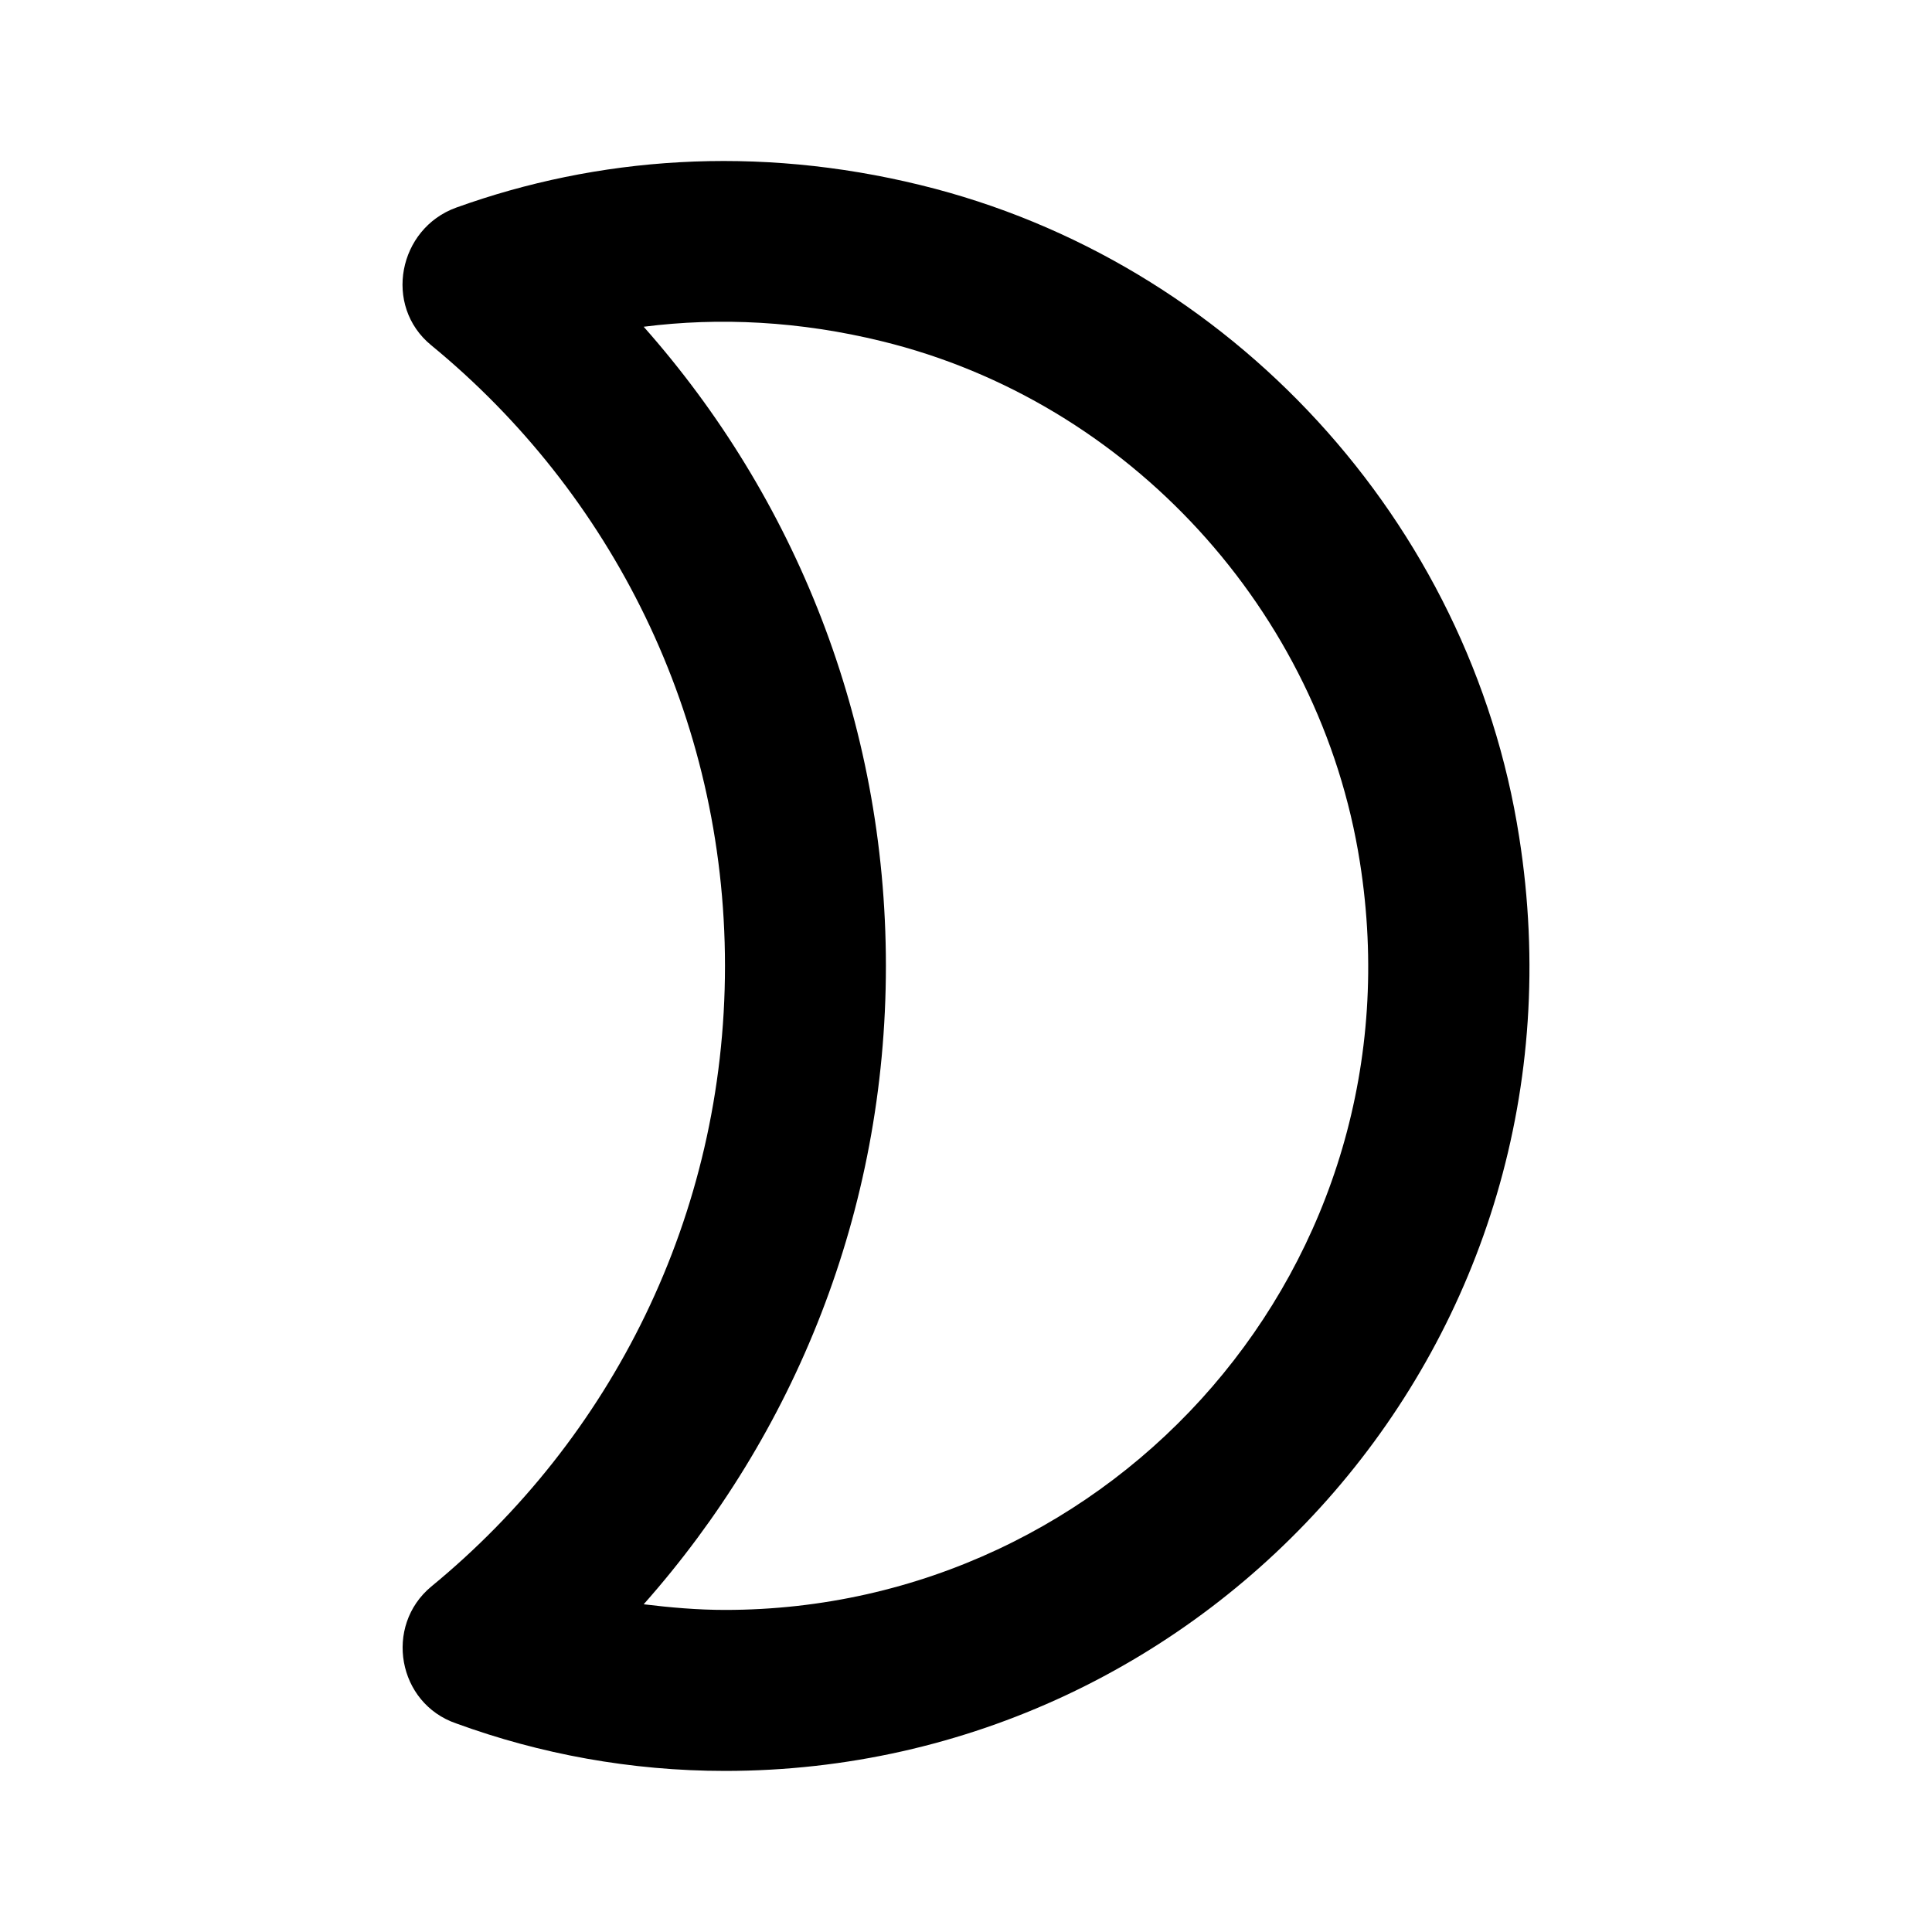 <svg class="fill-current stroke-current w-full h-full" style="color: inherit" stroke-width="0.2" width="24" height="24" viewBox="0 0 24 24" stroke="none" xmlns="http://www.w3.org/2000/svg">
<path fill-rule="evenodd" clip-rule="evenodd" d="M10.955 4.239C9.936 3.989 8.936 3.939 7.996 4.059C9.866 6.169 11.005 8.949 11.005 11.999C11.005 15.049 9.866 17.819 7.996 19.929C8.326 19.969 8.666 19.999 9.006 19.999C13.844 19.999 17.683 15.699 16.893 10.709C16.403 7.589 14.024 4.989 10.955 4.239V4.239ZM5.357 19.709C7.587 17.879 9.006 15.109 9.006 11.999C9.006 8.889 7.587 6.119 5.357 4.289C4.758 3.799 4.948 2.839 5.667 2.579C7.417 1.949 9.396 1.799 11.435 2.299C15.284 3.239 18.263 6.479 18.872 10.399C19.852 16.619 15.054 21.999 9.006 21.999C7.837 21.999 6.707 21.789 5.667 21.409C4.938 21.159 4.768 20.199 5.357 19.709V19.709Z" />
</svg>
